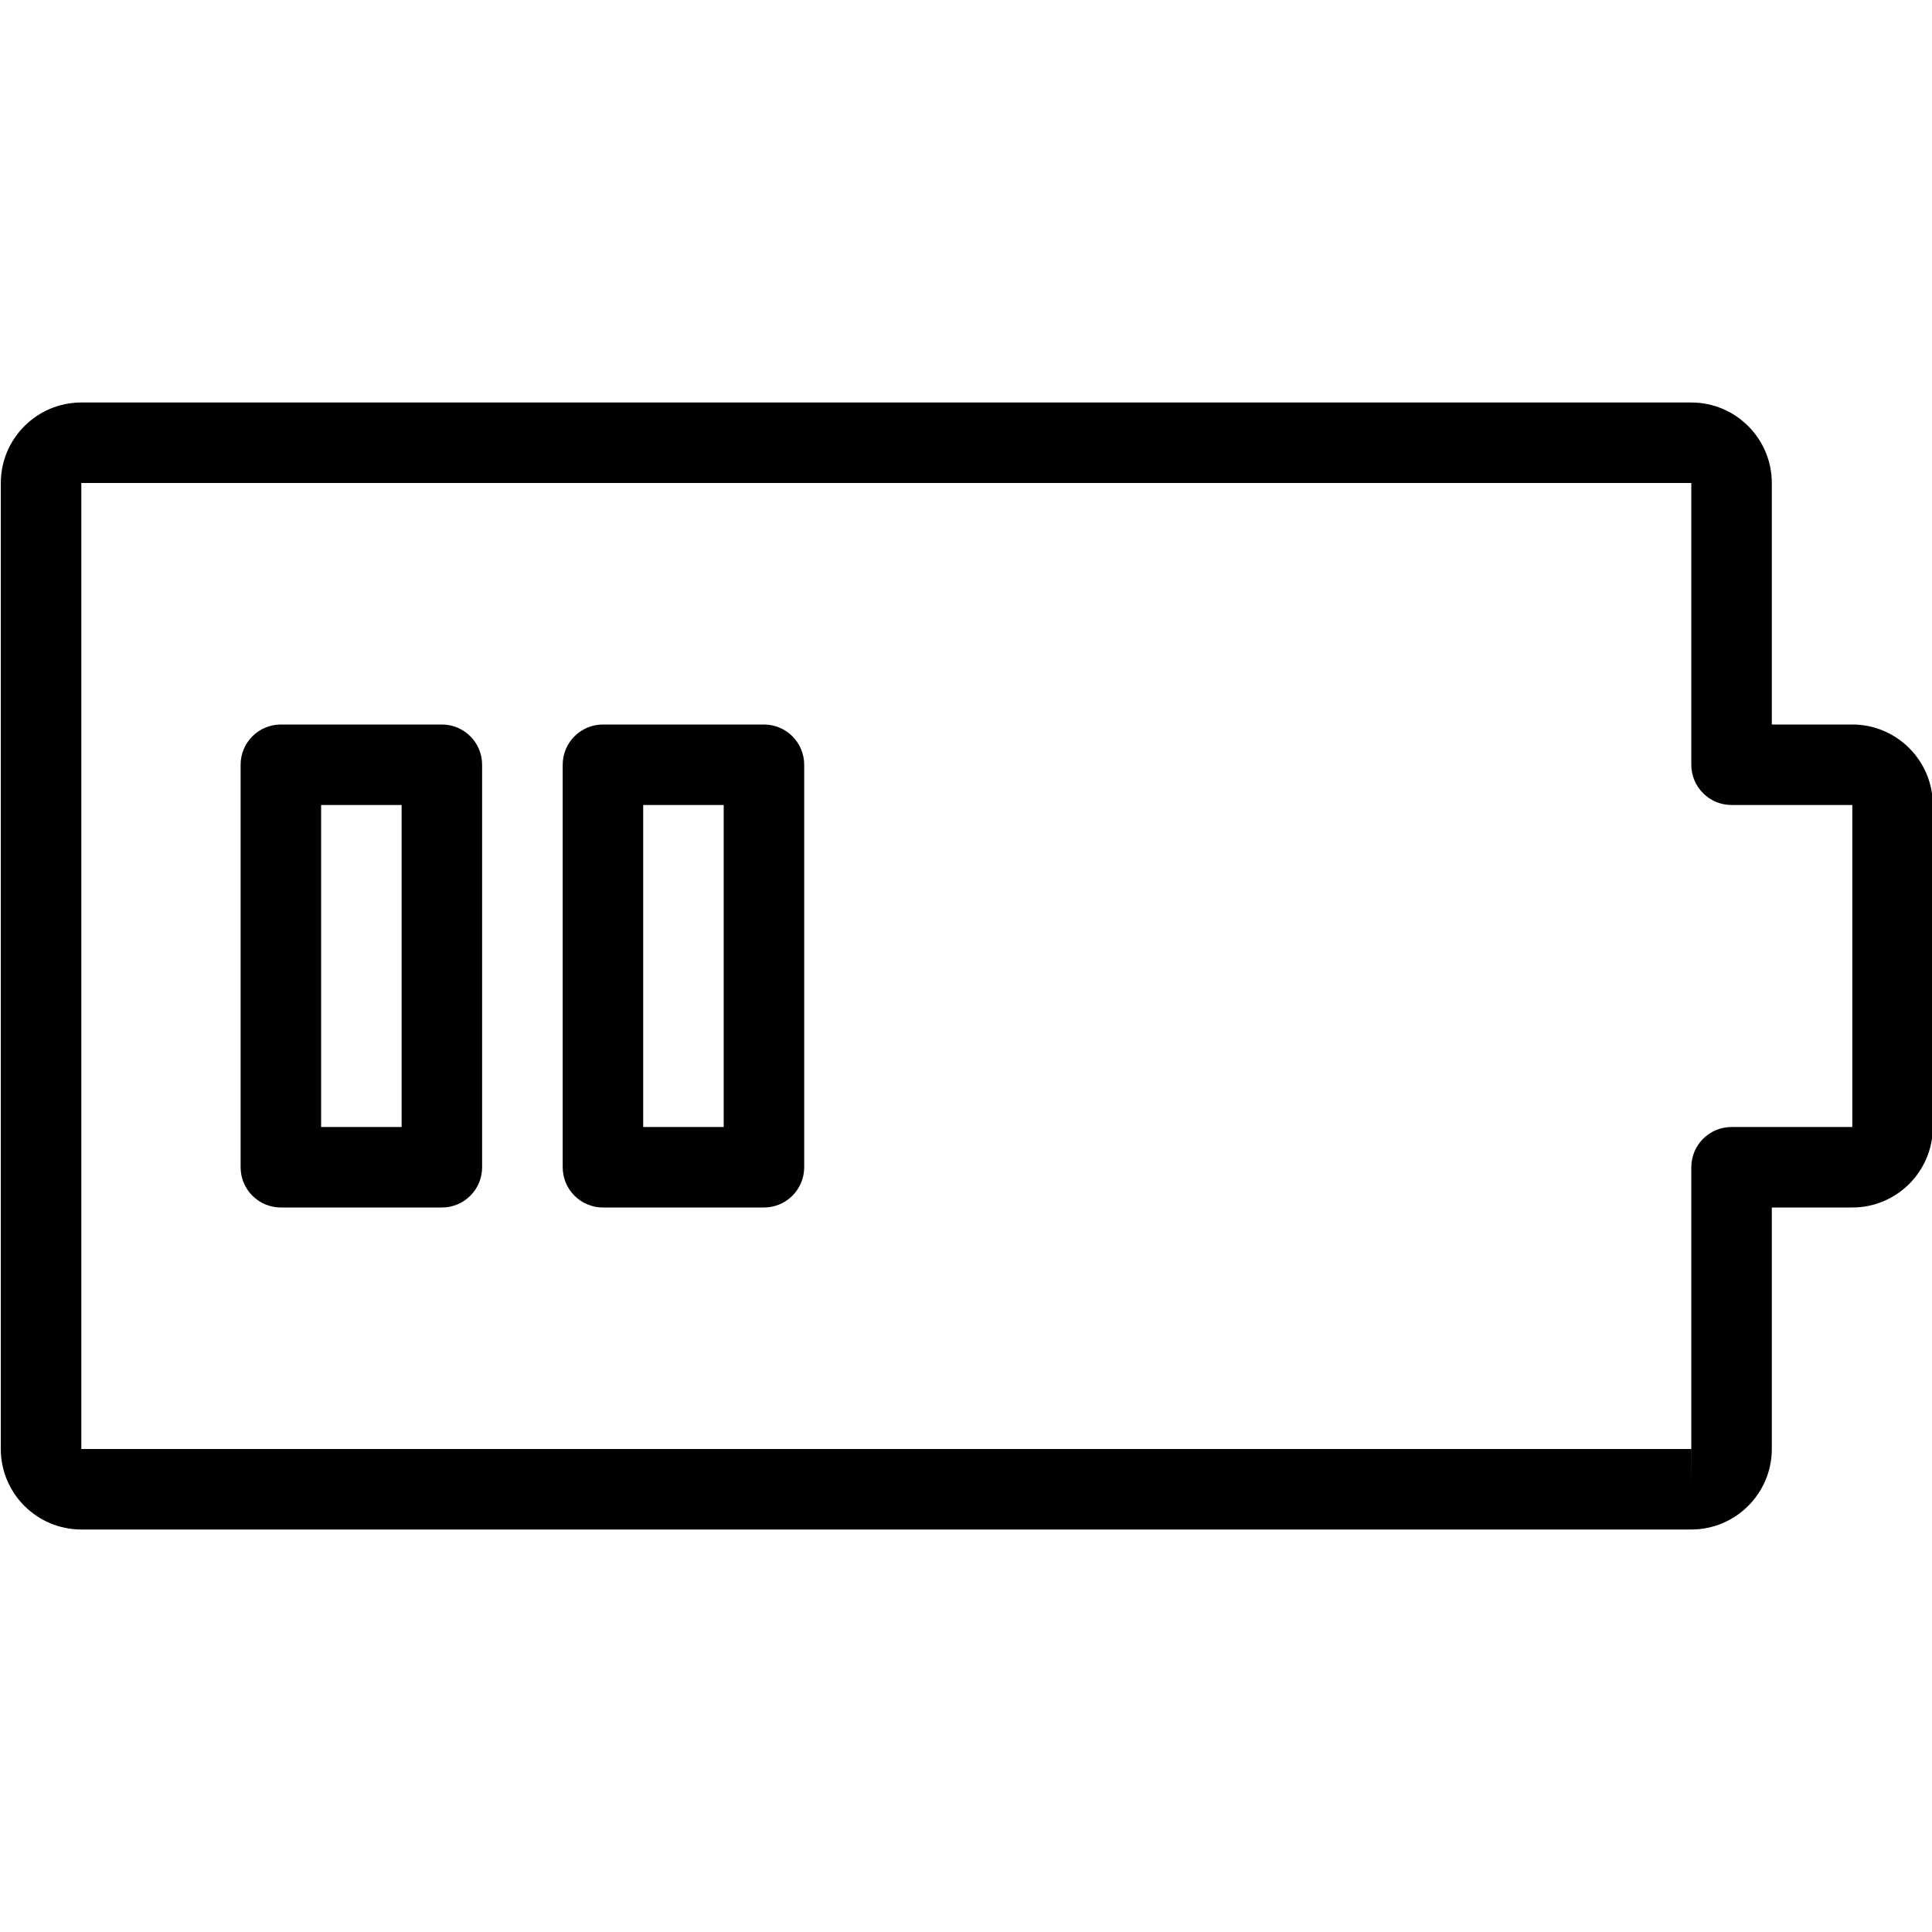 <?xml version="1.0" encoding="utf-8"?>
<!-- Generator: Adobe Illustrator 18.1.0, SVG Export Plug-In . SVG Version: 6.00 Build 0)  -->
<svg version="1.1" id="Layer_1" xmlns="http://www.w3.org/2000/svg" xmlns:xlink="http://www.w3.org/1999/xlink" x="0px" y="0px"
	 width="24px" height="24px" viewBox="0 0 24 24" enable-background="new 0 0 24 24" xml:space="preserve">
<g>
	<path d="M5.489,15h-2c-0.276,0-0.5-0.224-0.5-0.5v-5c0-0.276,0.224-0.5,0.5-0.5h2c0.276,0,0.5,0.224,0.5,0.5v5
		C5.989,14.776,5.766,15,5.489,15z M3.989,14h1v-4h-1V14z"/>
	<path d="M9.49,15h-2c-0.276,0-0.5-0.224-0.5-0.5v-5c0-0.276,0.224-0.5,0.5-0.5h2c0.276,0,0.5,0.224,0.5,0.5v5
		C9.99,14.776,9.766,15,9.49,15z M7.99,14h1v-4h-1V14z"/>
	<path d="M21.01,19h-20c-0.551,0-1-0.448-1-1V6c0-0.551,0.449-1,1-1h20c0.552,0,1,0.449,1,1v3h1c0.552,0,1,0.449,1,1v4
		c0,0.552-0.448,1-1,1h-1v3C22.01,18.552,21.561,19,21.01,19z M21.01,18v0.5l0.001-0.5H21.01z M1.01,6v12h20v-3.5
		c0-0.276,0.224-0.5,0.5-0.5h1.5v-4h-1.5c-0.276,0-0.5-0.224-0.5-0.5V6H1.01z"/>
</g>
<rect fill="none" width="24" height="24"/>
</svg>
